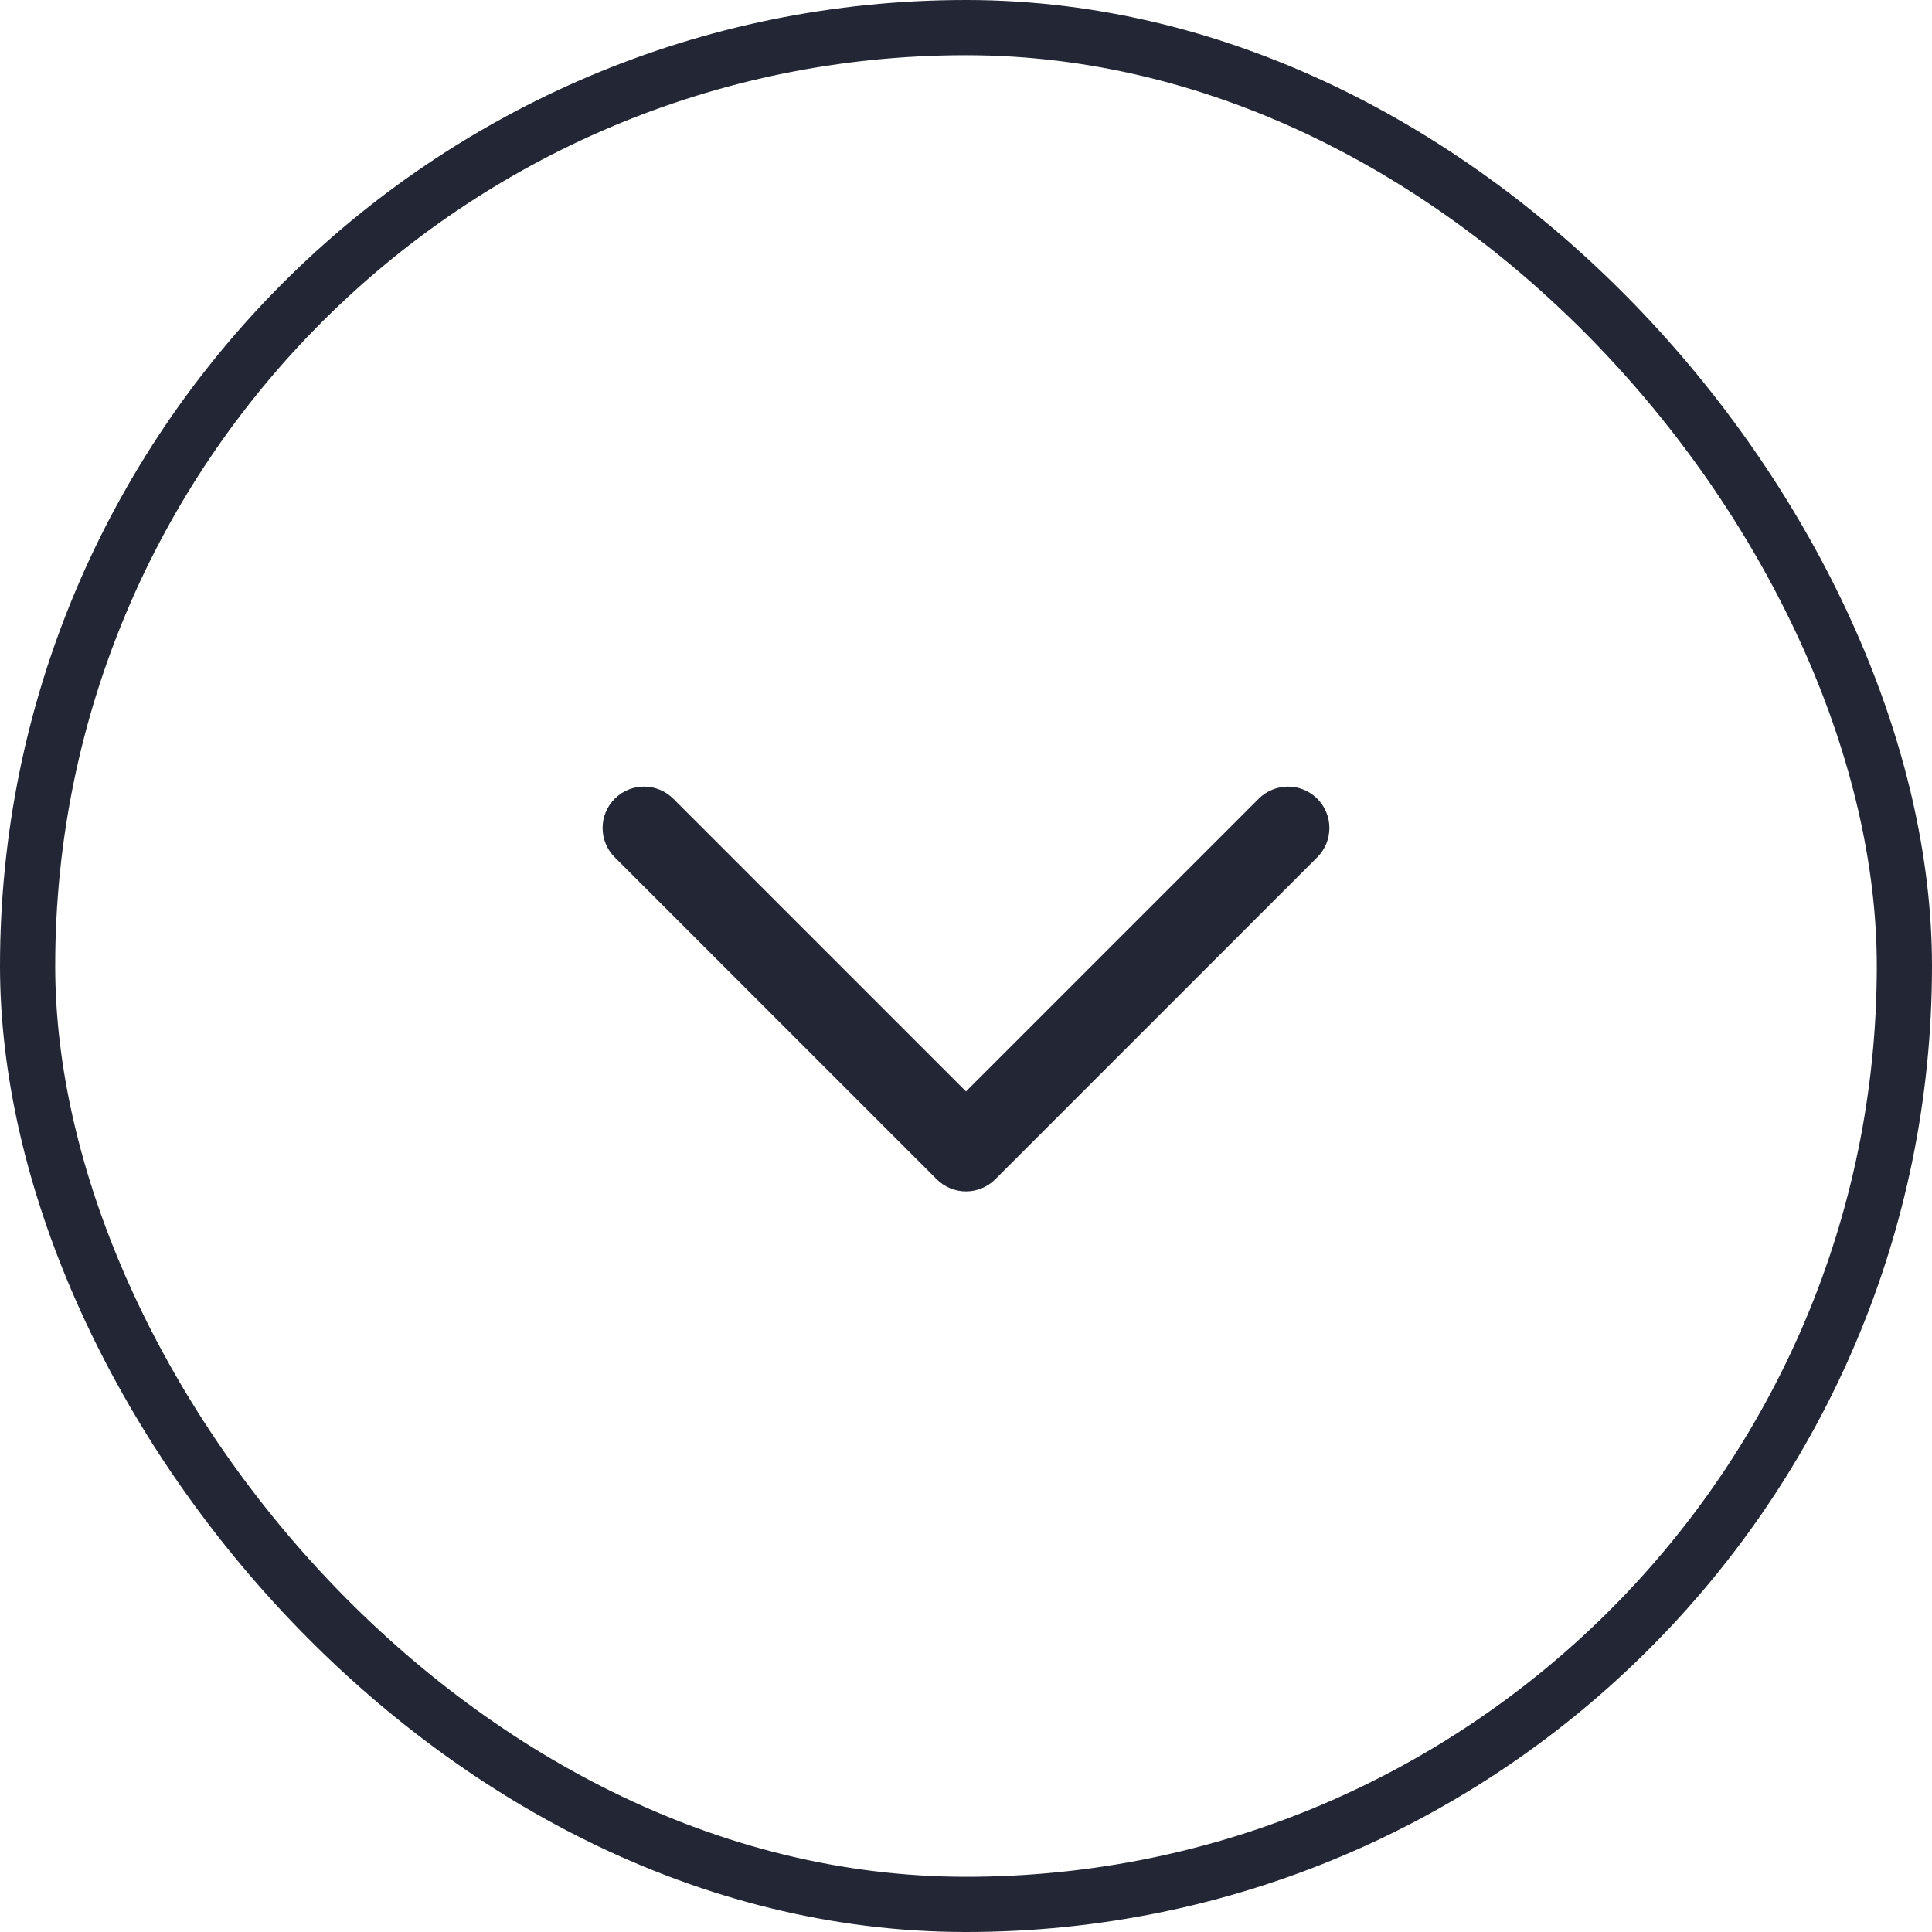 <svg width="70" height="70" viewBox="0 0 70 70" fill="none" xmlns="http://www.w3.org/2000/svg">
<rect x="1" y="1" width="68" height="68" rx="34" stroke="#232735" stroke-width="2"/>
<path d="M47.727 31.061C48.313 30.475 48.313 29.525 47.727 28.939C47.142 28.354 46.192 28.354 45.606 28.939L47.727 31.061ZM35 41.667L33.939 42.727C34.221 43.009 34.602 43.167 35 43.167C35.398 43.167 35.779 43.009 36.061 42.727L35 41.667ZM24.394 28.939C23.808 28.354 22.858 28.354 22.273 28.939C21.687 29.525 21.687 30.475 22.273 31.061L24.394 28.939ZM45.606 28.939L33.939 40.606L36.061 42.727L47.727 31.061L45.606 28.939ZM36.061 40.606L24.394 28.939L22.273 31.061L33.939 42.727L36.061 40.606Z" fill="#232735"/>
</svg>
